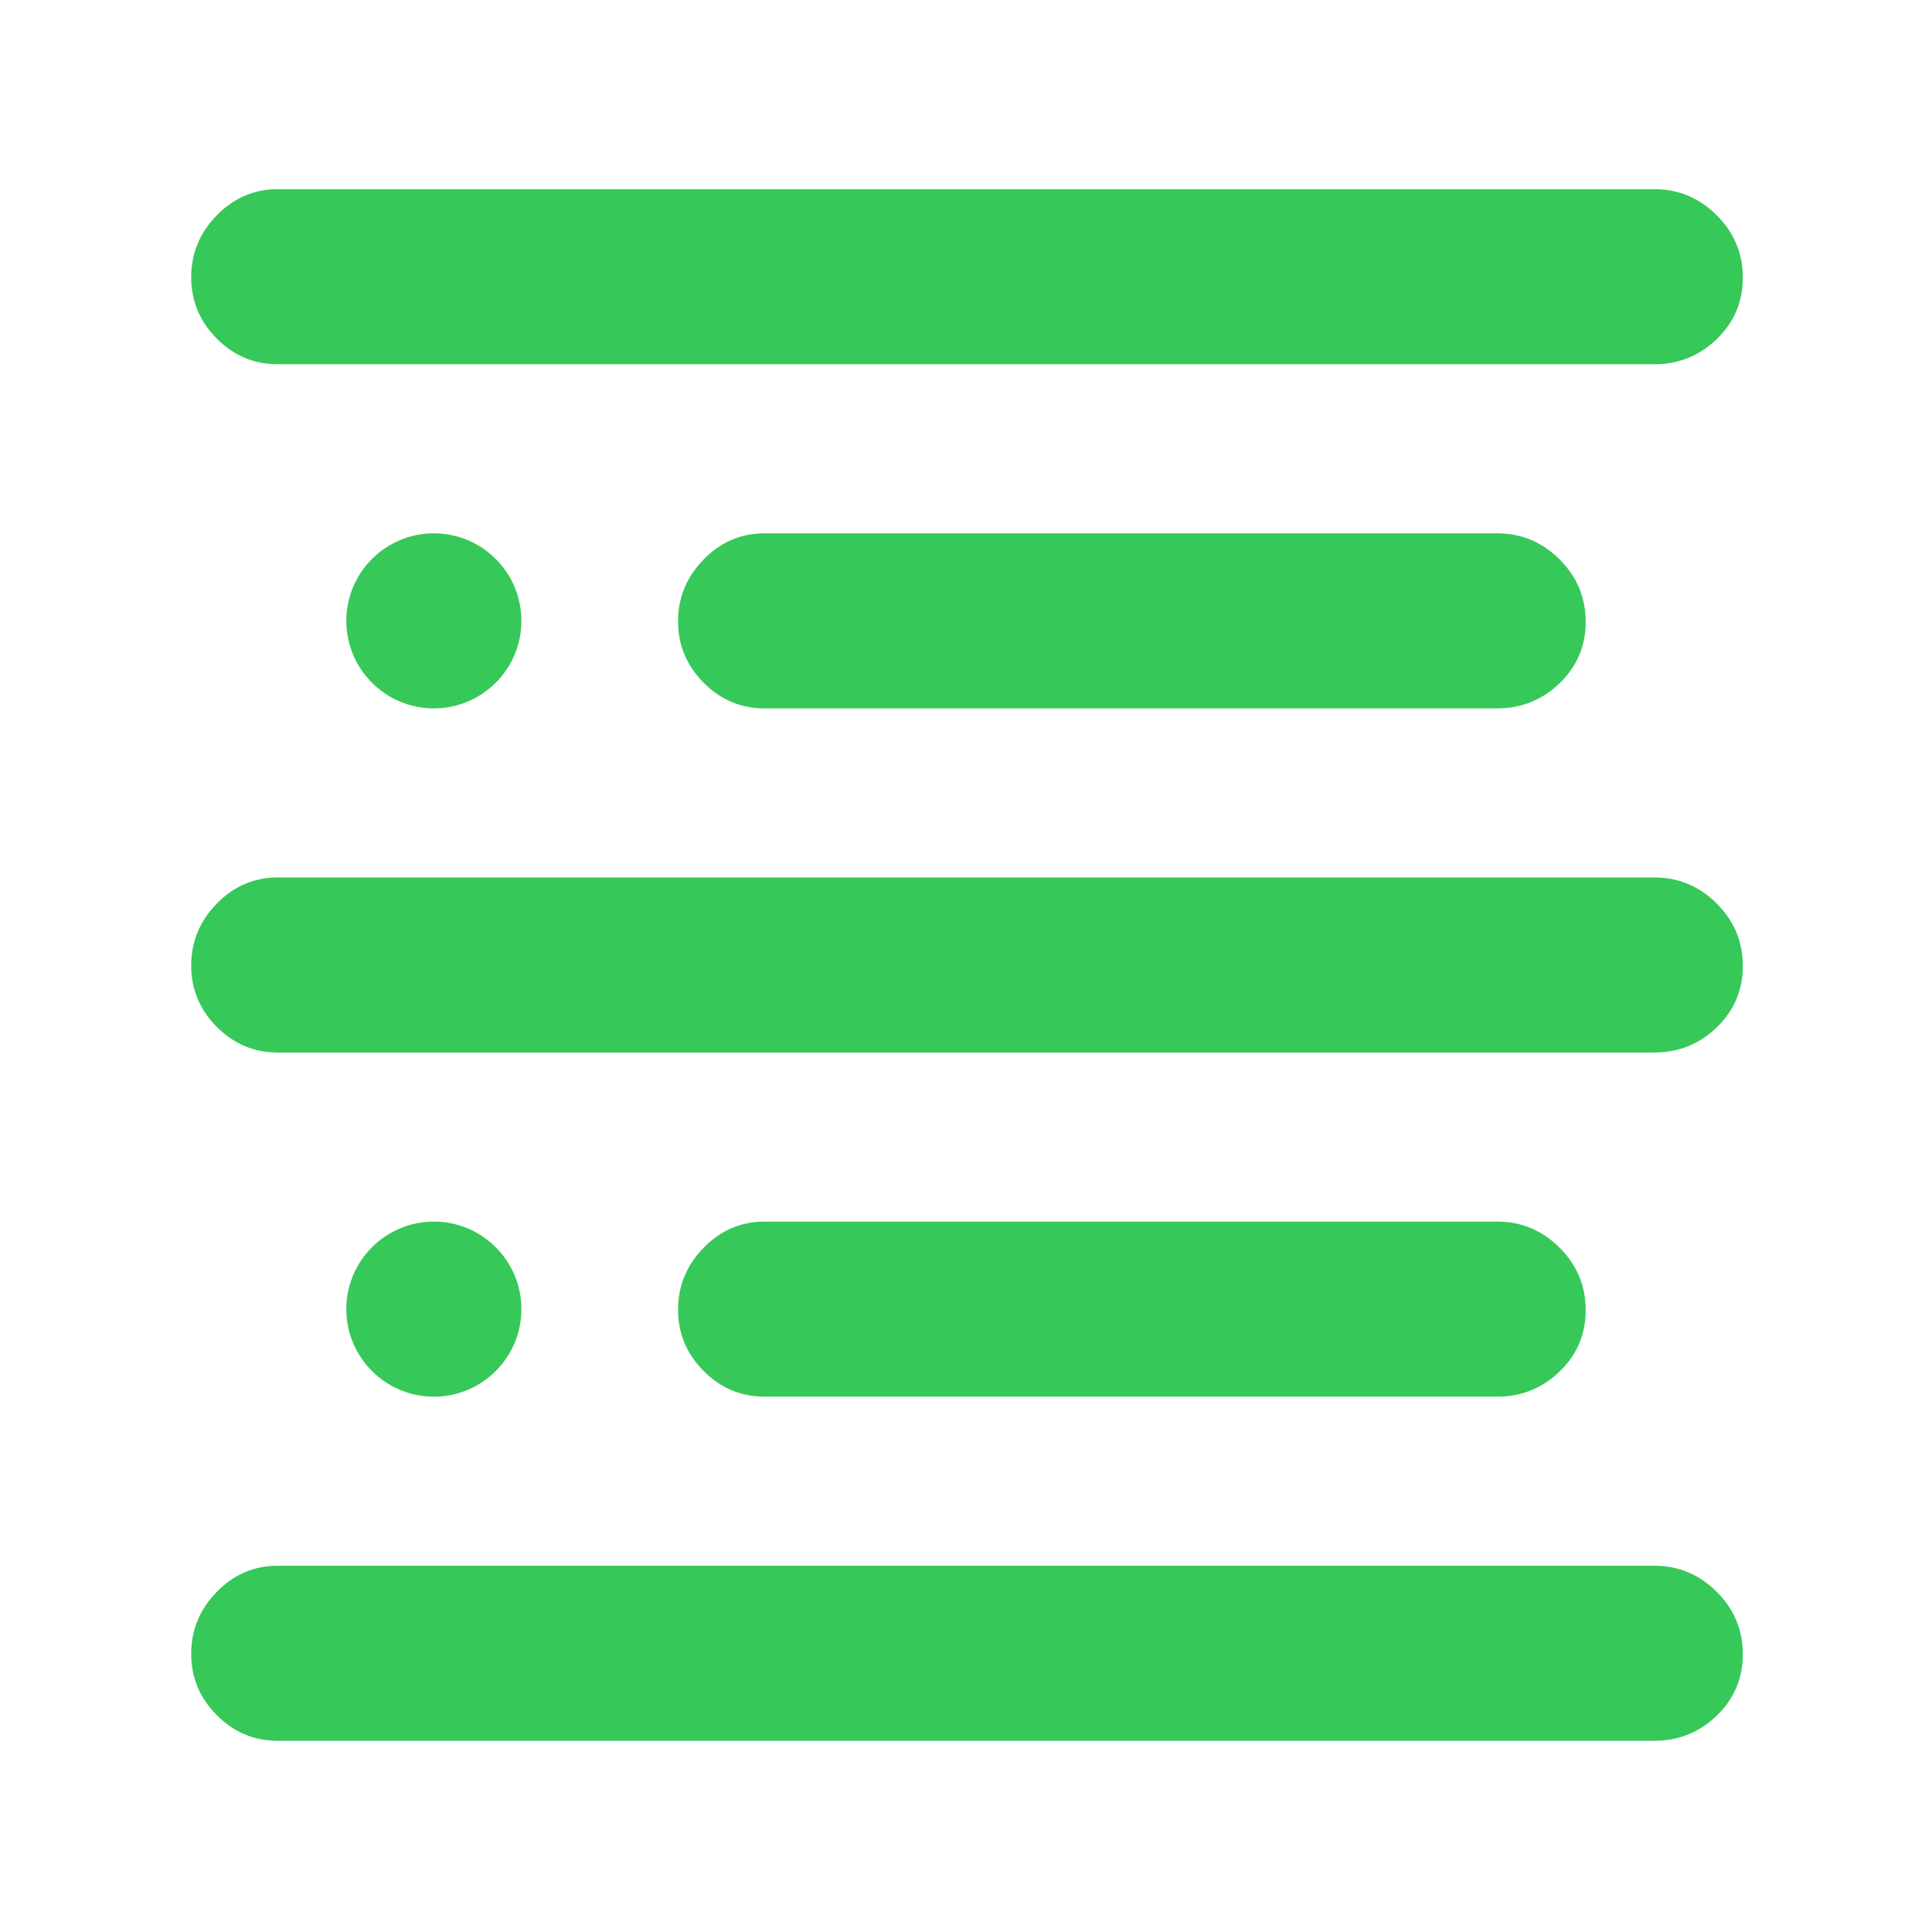 <?xml version="1.0" encoding="utf-8"?>
<svg clip-rule="evenodd" fill-rule="evenodd" stroke-linejoin="round" stroke-miterlimit="2" viewBox="0 0 48 48" xmlns="http://www.w3.org/2000/svg">
  <path fill="rgb(55, 200, 90)" d="M 6.9 43.25 C 6.313 43.25 5.808 43.037 5.385 42.612 C 4.962 42.186 4.75 41.678 4.75 41.087 C 4.75 40.496 4.962 39.983 5.385 39.55 C 5.808 39.117 6.313 38.9 6.9 38.9 L 41.1 38.9 C 41.702 38.9 42.219 39.116 42.652 39.548 C 43.084 39.98 43.3 40.497 43.3 41.098 C 43.3 41.699 43.084 42.208 42.652 42.625 C 42.219 43.042 41.702 43.25 41.1 43.25 L 6.9 43.25 Z M 6.9 26.15 C 6.313 26.15 5.808 25.937 5.385 25.512 C 4.962 25.086 4.75 24.578 4.75 23.987 C 4.75 23.396 4.962 22.883 5.385 22.45 C 5.808 22.017 6.313 21.8 6.9 21.8 L 41.1 21.8 C 41.702 21.8 42.219 22.016 42.652 22.448 C 43.084 22.88 43.3 23.397 43.3 23.998 C 43.3 24.599 43.084 25.108 42.652 25.525 C 42.219 25.942 41.702 26.15 41.1 26.15 L 6.9 26.15 Z M 6.9 9.05 C 6.313 9.05 5.808 8.837 5.385 8.412 C 4.962 7.986 4.75 7.478 4.75 6.887 C 4.75 6.296 4.962 5.783 5.385 5.35 C 5.808 4.917 6.313 4.7 6.9 4.7 L 41.1 4.7 C 41.702 4.7 42.219 4.916 42.652 5.348 C 43.084 5.78 43.3 6.297 43.3 6.898 C 43.3 7.499 43.084 8.008 42.652 8.425 C 42.219 8.842 41.702 9.05 41.1 9.05 L 6.9 9.05 Z M 18.996 34.7 C 18.409 34.7 17.904 34.487 17.481 34.062 C 17.058 33.636 16.846 33.128 16.846 32.537 C 16.846 31.946 17.058 31.433 17.481 31 C 17.904 30.567 18.409 30.35 18.996 30.35 L 37.196 30.35 C 37.798 30.35 38.315 30.566 38.748 30.998 C 39.18 31.43 39.396 31.947 39.396 32.548 C 39.396 33.149 39.18 33.658 38.748 34.075 C 38.315 34.492 37.798 34.7 37.196 34.7 L 18.996 34.7 Z M 18.996 17.6 C 18.409 17.6 17.904 17.387 17.481 16.962 C 17.058 16.536 16.846 16.028 16.846 15.437 C 16.846 14.846 17.058 14.333 17.481 13.9 C 17.904 13.467 18.409 13.25 18.996 13.25 L 37.196 13.25 C 37.798 13.25 38.315 13.466 38.748 13.898 C 39.18 14.33 39.396 14.847 39.396 15.448 C 39.396 16.049 39.18 16.558 38.748 16.975 C 38.315 17.392 37.798 17.6 37.196 17.6 L 18.996 17.6 Z M 10.779 13.25 C 11.979 13.25 12.954 14.225 12.954 15.425 C 12.954 16.625 11.979 17.6 10.779 17.6 C 9.579 17.6 8.604 16.625 8.604 15.425 C 8.604 14.225 9.579 13.25 10.779 13.25 Z M 10.779 30.35 C 11.979 30.35 12.954 31.325 12.954 32.525 C 12.954 33.725 11.979 34.7 10.779 34.7 C 9.579 34.7 8.604 33.725 8.604 32.525 C 8.604 31.325 9.579 30.35 10.779 30.35 Z"/>
</svg>